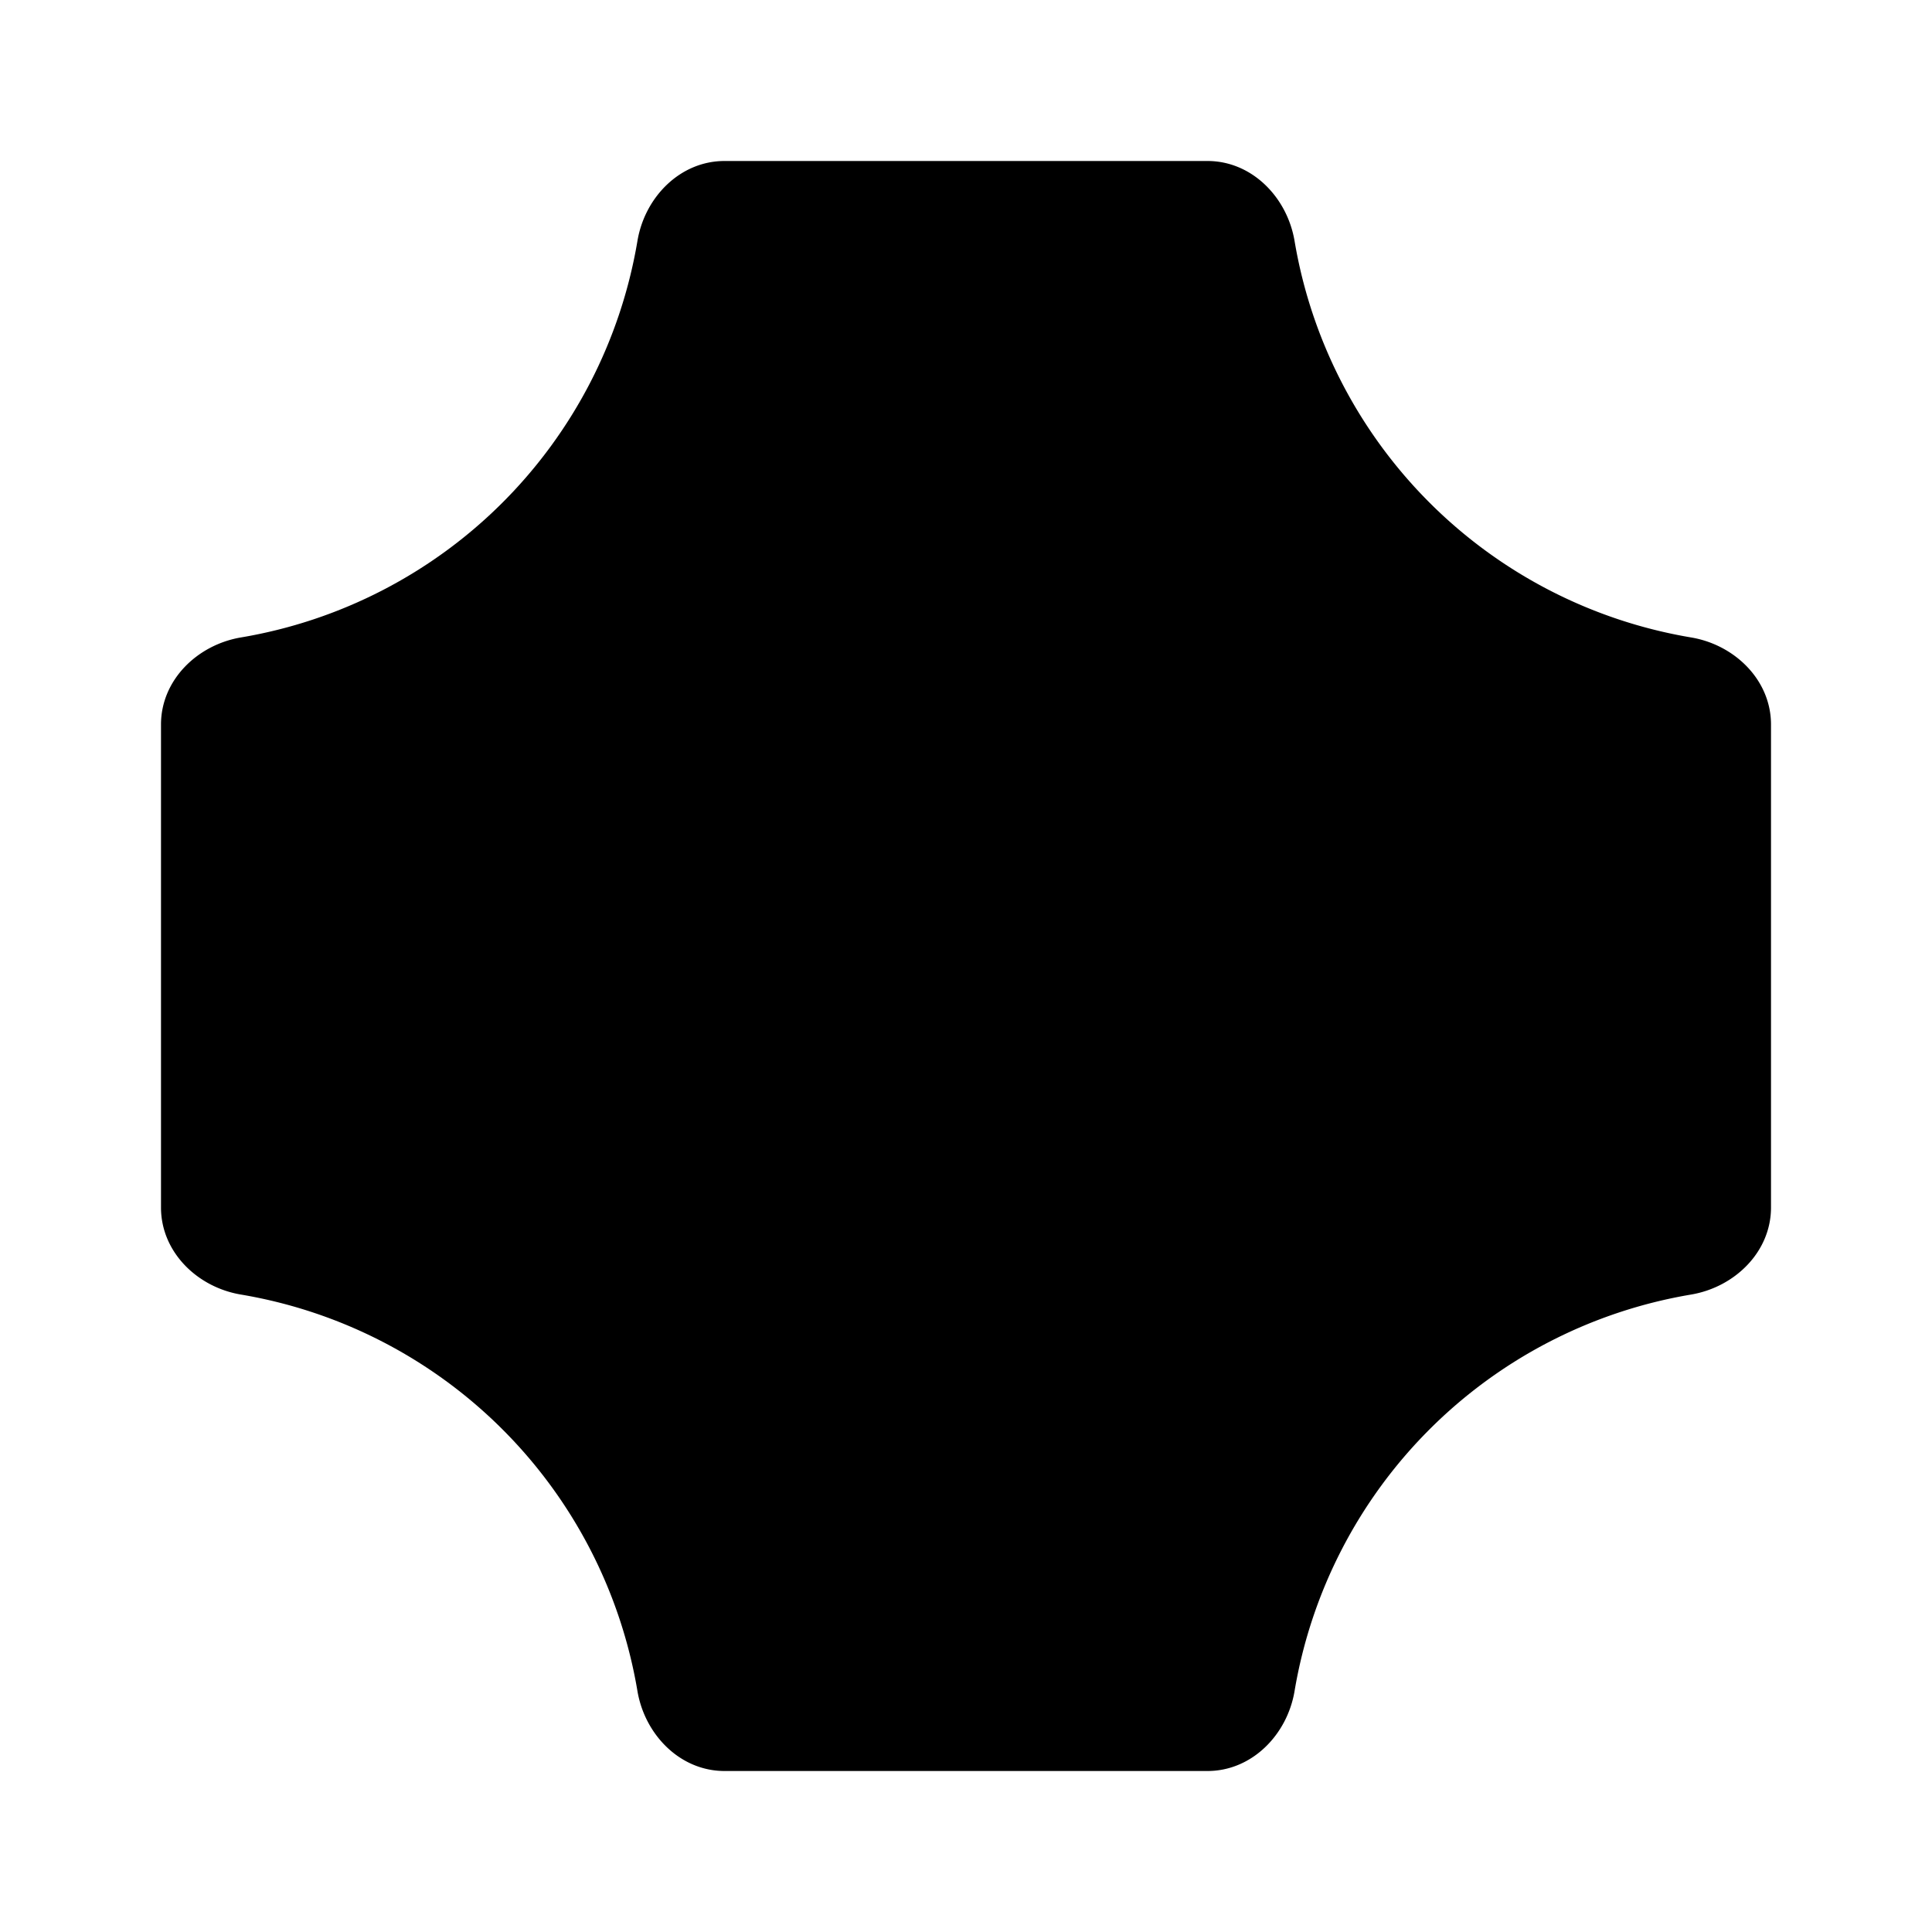 <svg xmlns="http://www.w3.org/2000/svg" viewBox="0 0 24 24"><path d="M16.082 2.996a6.005 6.005 0 0 0 4.922 4.922c.545.09.996.53.996 1.082v6c0 .552-.451.991-.996 1.082a6.005 6.005 0 0 0-4.922 4.922c-.09.545-.53.996-1.082.996H9c-.552 0-.991-.451-1.082-.996a6.005 6.005 0 0 0-4.922-4.922C2.45 15.992 2 15.552 2 15V9c0-.552.451-.991.996-1.082a6.005 6.005 0 0 0 4.922-4.922C8.008 2.45 8.448 2 9 2h6c.552 0 .991.451 1.082.996"/></svg>